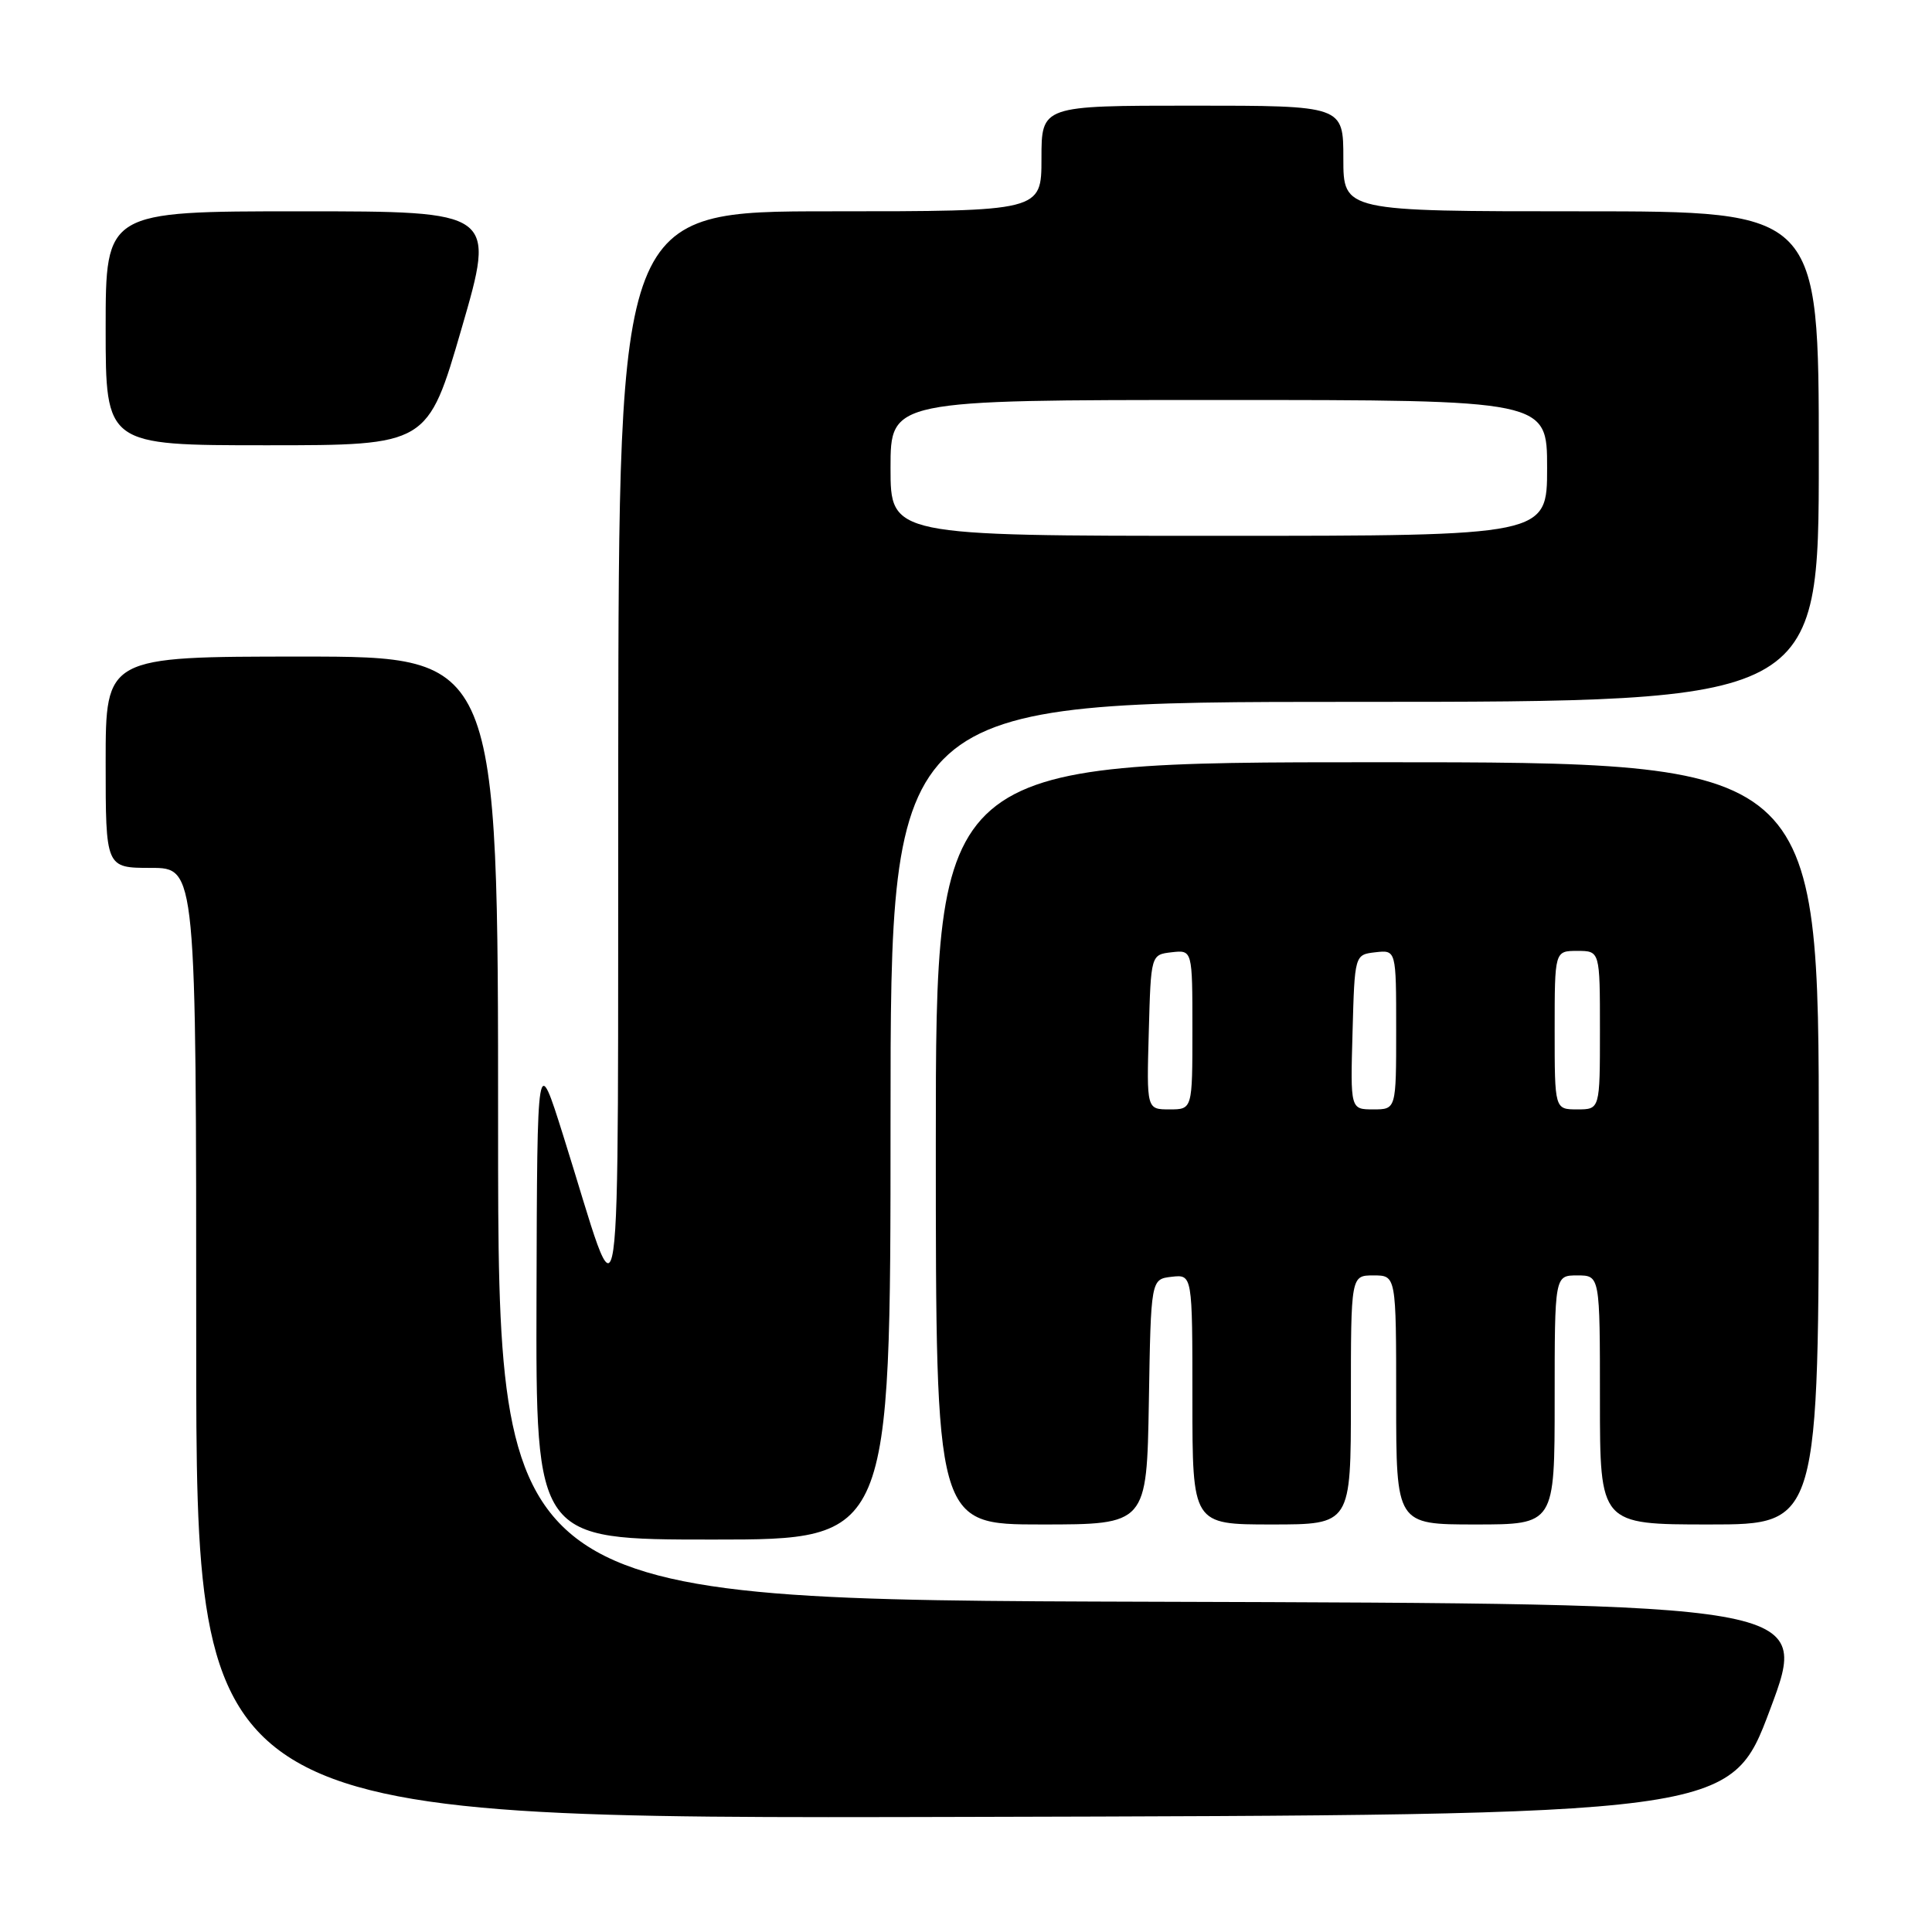 <?xml version="1.0" encoding="UTF-8" standalone="no"?>
<!DOCTYPE svg PUBLIC "-//W3C//DTD SVG 1.1//EN" "http://www.w3.org/Graphics/SVG/1.1/DTD/svg11.dtd" >
<svg xmlns="http://www.w3.org/2000/svg" xmlns:xlink="http://www.w3.org/1999/xlink" version="1.1" viewBox="0 0 256 256">
 <g >
 <path fill="currentColor"
d=" M 234.55 226.50 C 239.80 212.50 239.80 212.50 152.90 212.24 C 66.00 211.99 66.00 211.99 66.00 149.49 C 66.00 87.00 66.00 87.00 40.00 87.00 C 14.00 87.00 14.00 87.00 14.00 101.00 C 14.00 115.00 14.00 115.00 20.00 115.00 C 26.00 115.00 26.00 115.00 26.00 178.00 C 26.00 241.01 26.00 241.01 127.65 240.75 C 229.31 240.50 229.31 240.50 234.55 226.50 Z  M 118.00 148.50 C 118.00 93.00 118.00 93.00 179.50 93.00 C 241.00 93.00 241.00 93.00 241.00 60.50 C 241.00 28.00 241.00 28.00 209.50 28.00 C 178.00 28.00 178.00 28.00 178.00 21.00 C 178.00 14.00 178.00 14.00 158.00 14.00 C 138.00 14.00 138.00 14.00 138.00 21.00 C 138.00 28.00 138.00 28.00 110.00 28.00 C 82.00 28.00 82.00 28.00 81.92 100.25 C 81.83 181.94 82.69 176.02 74.64 150.50 C 71.18 139.50 71.18 139.50 71.09 171.75 C 71.00 204.00 71.00 204.00 94.50 204.00 C 118.00 204.00 118.00 204.00 118.00 148.50 Z  M 152.23 185.75 C 152.50 169.50 152.50 169.50 155.25 169.18 C 158.00 168.87 158.00 168.87 158.00 185.43 C 158.00 202.00 158.00 202.00 168.50 202.00 C 179.00 202.00 179.00 202.00 179.00 185.50 C 179.00 169.00 179.00 169.00 182.00 169.00 C 185.00 169.00 185.00 169.00 185.00 185.50 C 185.00 202.00 185.00 202.00 195.50 202.00 C 206.00 202.00 206.00 202.00 206.00 185.50 C 206.00 169.00 206.00 169.00 209.00 169.00 C 212.00 169.00 212.00 169.00 212.00 185.50 C 212.00 202.00 212.00 202.00 226.50 202.00 C 241.00 202.00 241.00 202.00 241.00 151.50 C 241.00 101.00 241.00 101.00 182.50 101.00 C 124.00 101.00 124.00 101.00 124.00 151.50 C 124.00 202.00 124.00 202.00 137.98 202.00 C 151.95 202.00 151.95 202.00 152.23 185.75 Z  M 61.17 43.50 C 65.67 28.00 65.67 28.00 39.84 28.00 C 14.00 28.00 14.00 28.00 14.00 43.50 C 14.00 59.00 14.00 59.00 35.33 59.00 C 56.67 59.00 56.67 59.00 61.17 43.50 Z  M 118.00 62.00 C 118.00 53.00 118.00 53.00 161.50 53.00 C 205.00 53.00 205.00 53.00 205.00 62.00 C 205.00 71.00 205.00 71.00 161.50 71.00 C 118.00 71.00 118.00 71.00 118.00 62.00 Z  M 152.22 136.75 C 152.50 126.50 152.50 126.50 155.25 126.18 C 158.00 125.87 158.00 125.87 158.00 136.43 C 158.00 147.00 158.00 147.00 154.97 147.00 C 151.93 147.00 151.93 147.00 152.22 136.75 Z  M 179.22 136.75 C 179.50 126.50 179.50 126.50 182.25 126.18 C 185.00 125.87 185.00 125.87 185.00 136.43 C 185.00 147.00 185.00 147.00 181.97 147.00 C 178.93 147.00 178.93 147.00 179.22 136.75 Z  M 206.00 136.50 C 206.00 126.00 206.00 126.00 209.00 126.00 C 212.00 126.00 212.00 126.00 212.00 136.50 C 212.00 147.00 212.00 147.00 209.00 147.00 C 206.00 147.00 206.00 147.00 206.00 136.50 Z "/>
</g>
</svg>